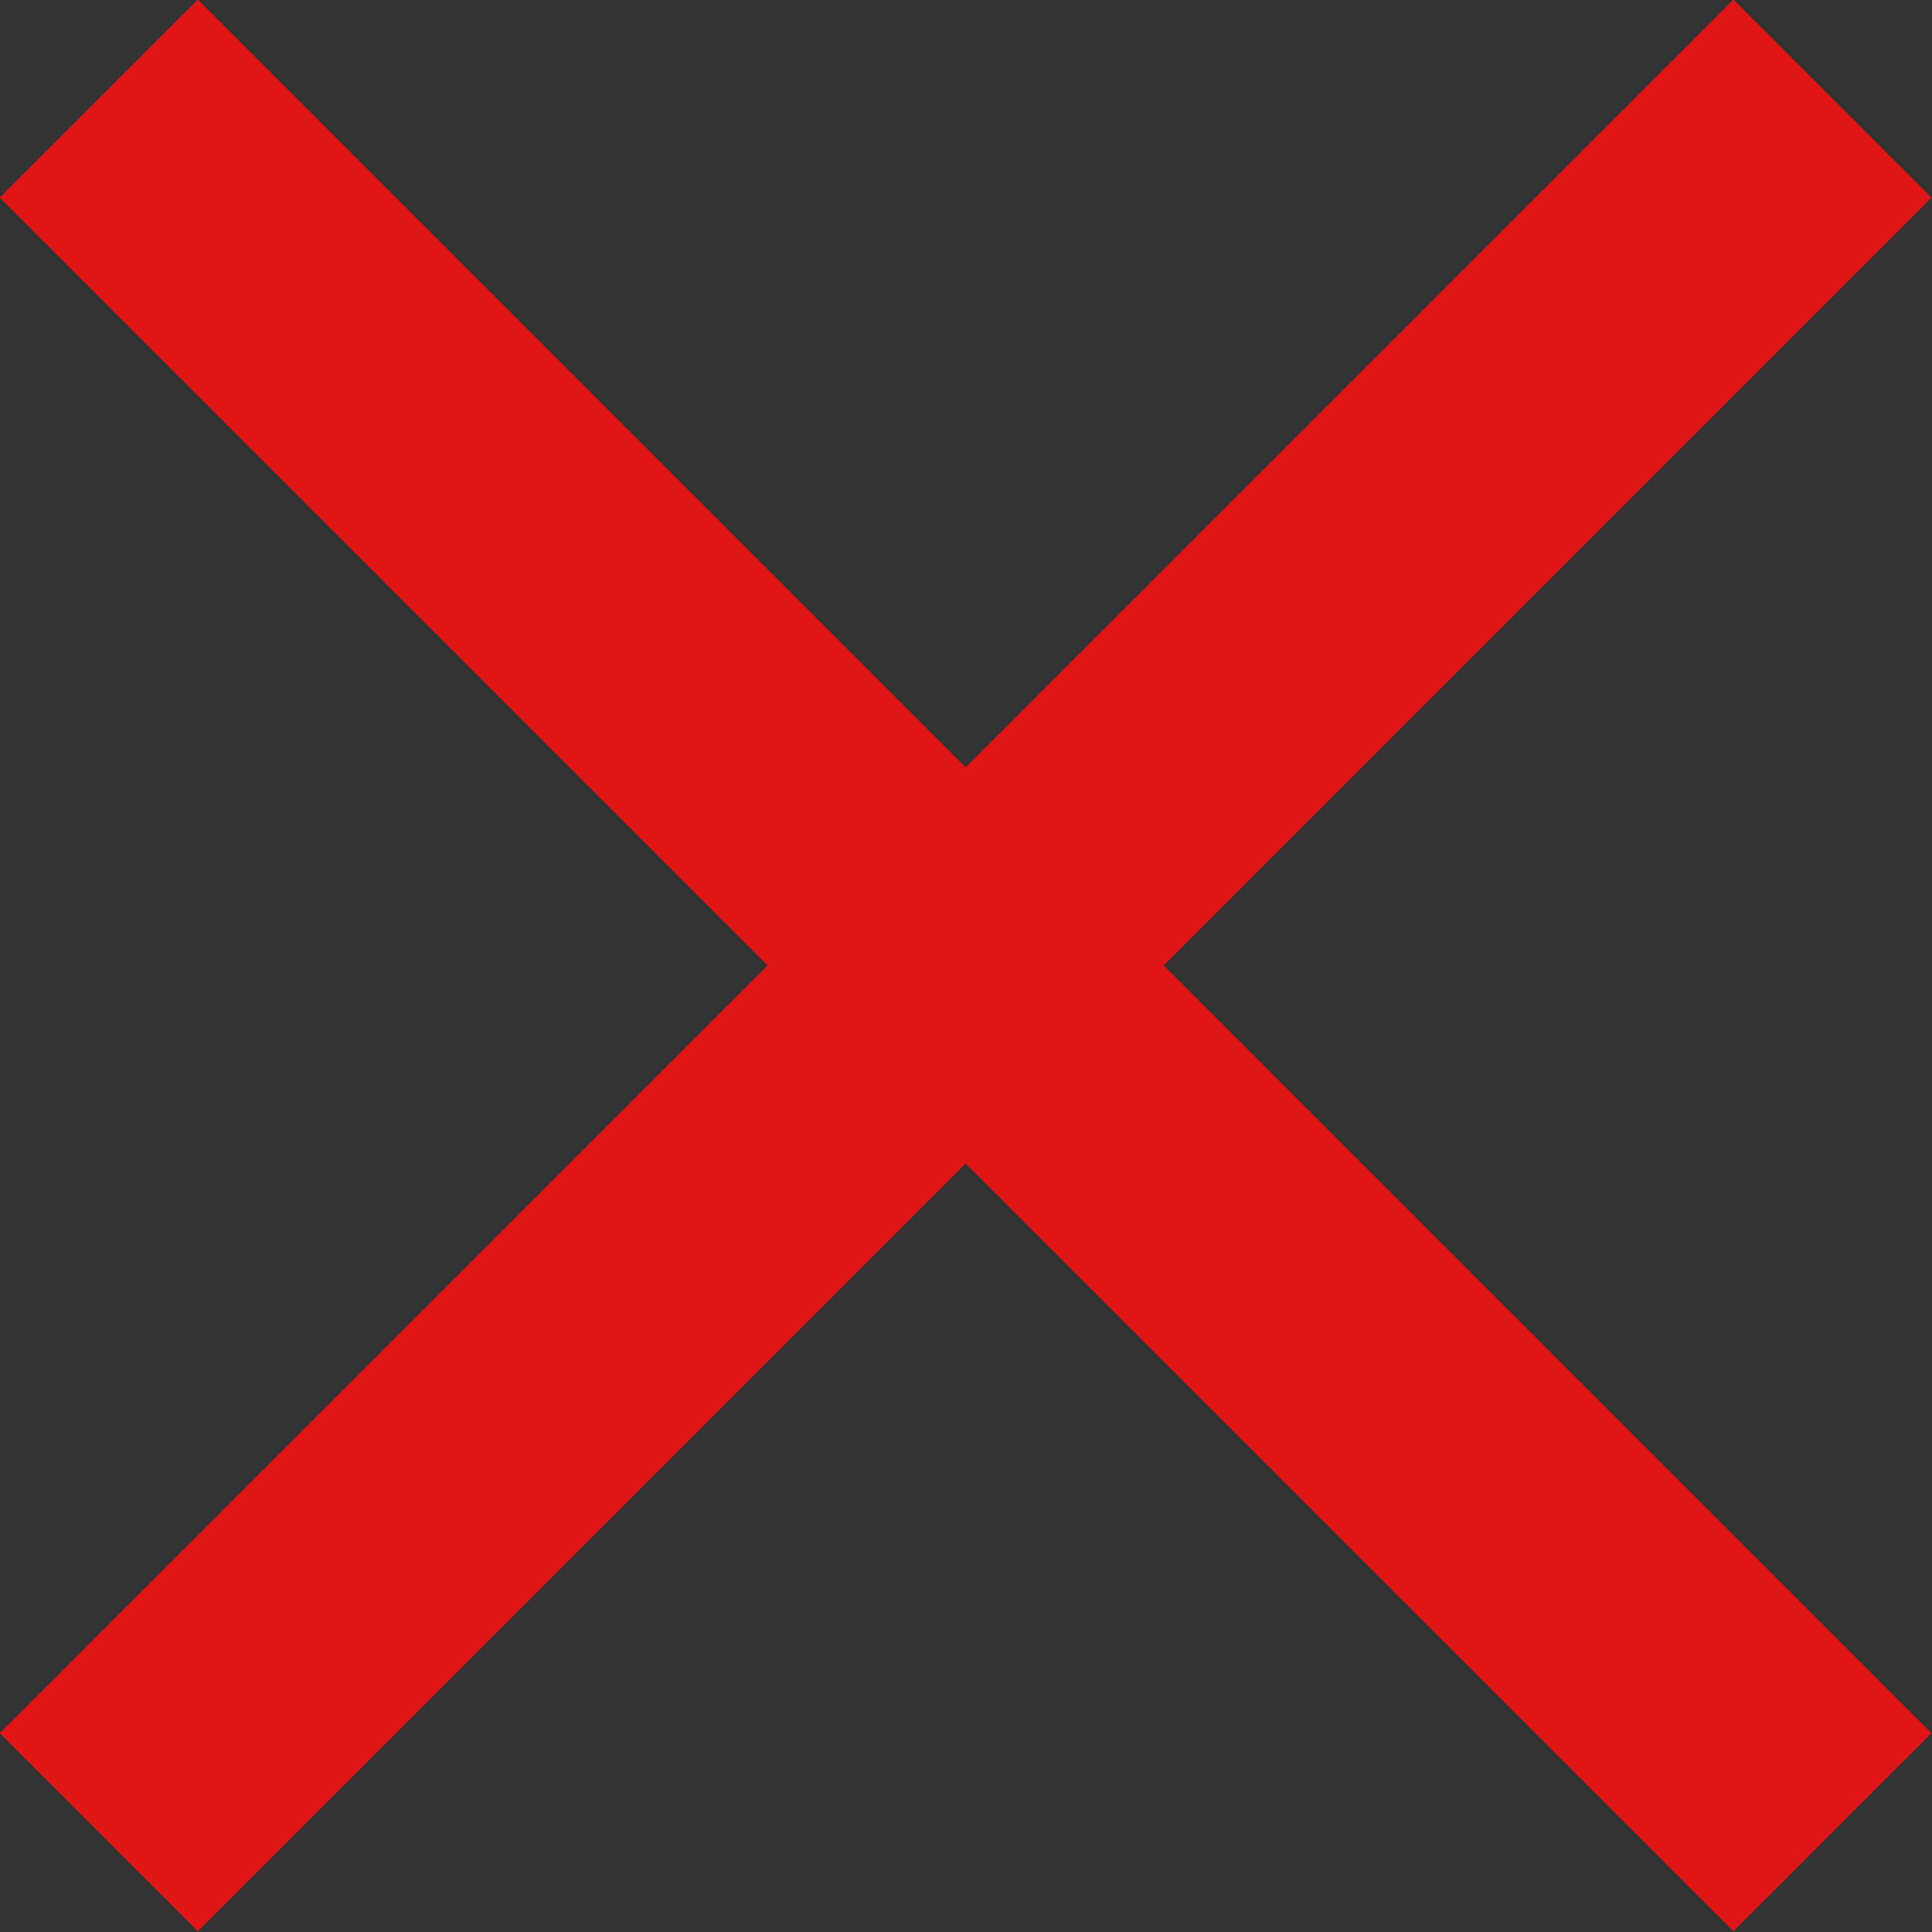 <?xml version="1.0" encoding="UTF-8" standalone="no"?>
<svg
   xmlns:dc="http://purl.org/dc/elements/1.1/"
   xmlns:cc="http://creativecommons.org/ns#"
   xmlns:rdf="http://www.w3.org/1999/02/22-rdf-syntax-ns#"
   xmlns:svg="http://www.w3.org/2000/svg"
   xmlns="http://www.w3.org/2000/svg"
   xmlns:sodipodi="http://sodipodi.sourceforge.net/DTD/sodipodi-0.dtd"
   xmlns:inkscape="http://www.inkscape.org/namespaces/inkscape"
   width="60mm"
   height="60mm"
   viewBox="0 0 60 60"
   version="1.1"
   id="svg5076"
   inkscape:version="1.0.1 (3bc2e813f5, 2020-09-07)"
   sodipodi:docname="cross.svg">
  <rect x="0" y="0" width="60" height="60" fill="#333333" stroke="none"/>
  <defs
     id="defs5070" />
  <sodipodi:namedview
     id="base"
     pagecolor="#ffffff"
     bordercolor="#666666"
     borderopacity="1.0"
     inkscape:pageopacity="0.0"
     inkscape:pageshadow="2"
     inkscape:zoom="0.7"
     inkscape:cx="241.3929"
     inkscape:cy="271.30309"
     inkscape:document-units="mm"
     inkscape:current-layer="layer1"
     inkscape:document-rotation="0"
     showgrid="false"
     inkscape:window-width="1920"
     inkscape:window-height="1017"
     inkscape:window-x="-8"
     inkscape:window-y="-8"
     inkscape:window-maximized="1" />
  <g
     inkscape:label="Calque 1"
     inkscape:groupmode="layer"
     id="layer1"
     transform="translate(-43.859,-94.836)">
    <rect
       style="fill:#ffffff;stroke:#e01515;stroke-width:5.396;stroke-miterlimit:4;stroke-dasharray:none;stroke-opacity:1"
       id="rect5639"
       width="3.305"
       height="70.756"
       x="138.846"
       y="0.669"
       transform="matrix(0.707,0.707,-0.707,0.707,0,0)" />
    <rect
       style="fill:#ffffff;stroke:#e01515;stroke-width:5.396;stroke-miterlimit:4;stroke-dasharray:none;stroke-opacity:1"
       id="rect5639-9"
       width="3.305"
       height="70.756"
       x="34.394"
       y="-175.876"
       transform="matrix(-0.707,0.707,-0.707,-0.707,0,0)" />
  </g>
</svg>
